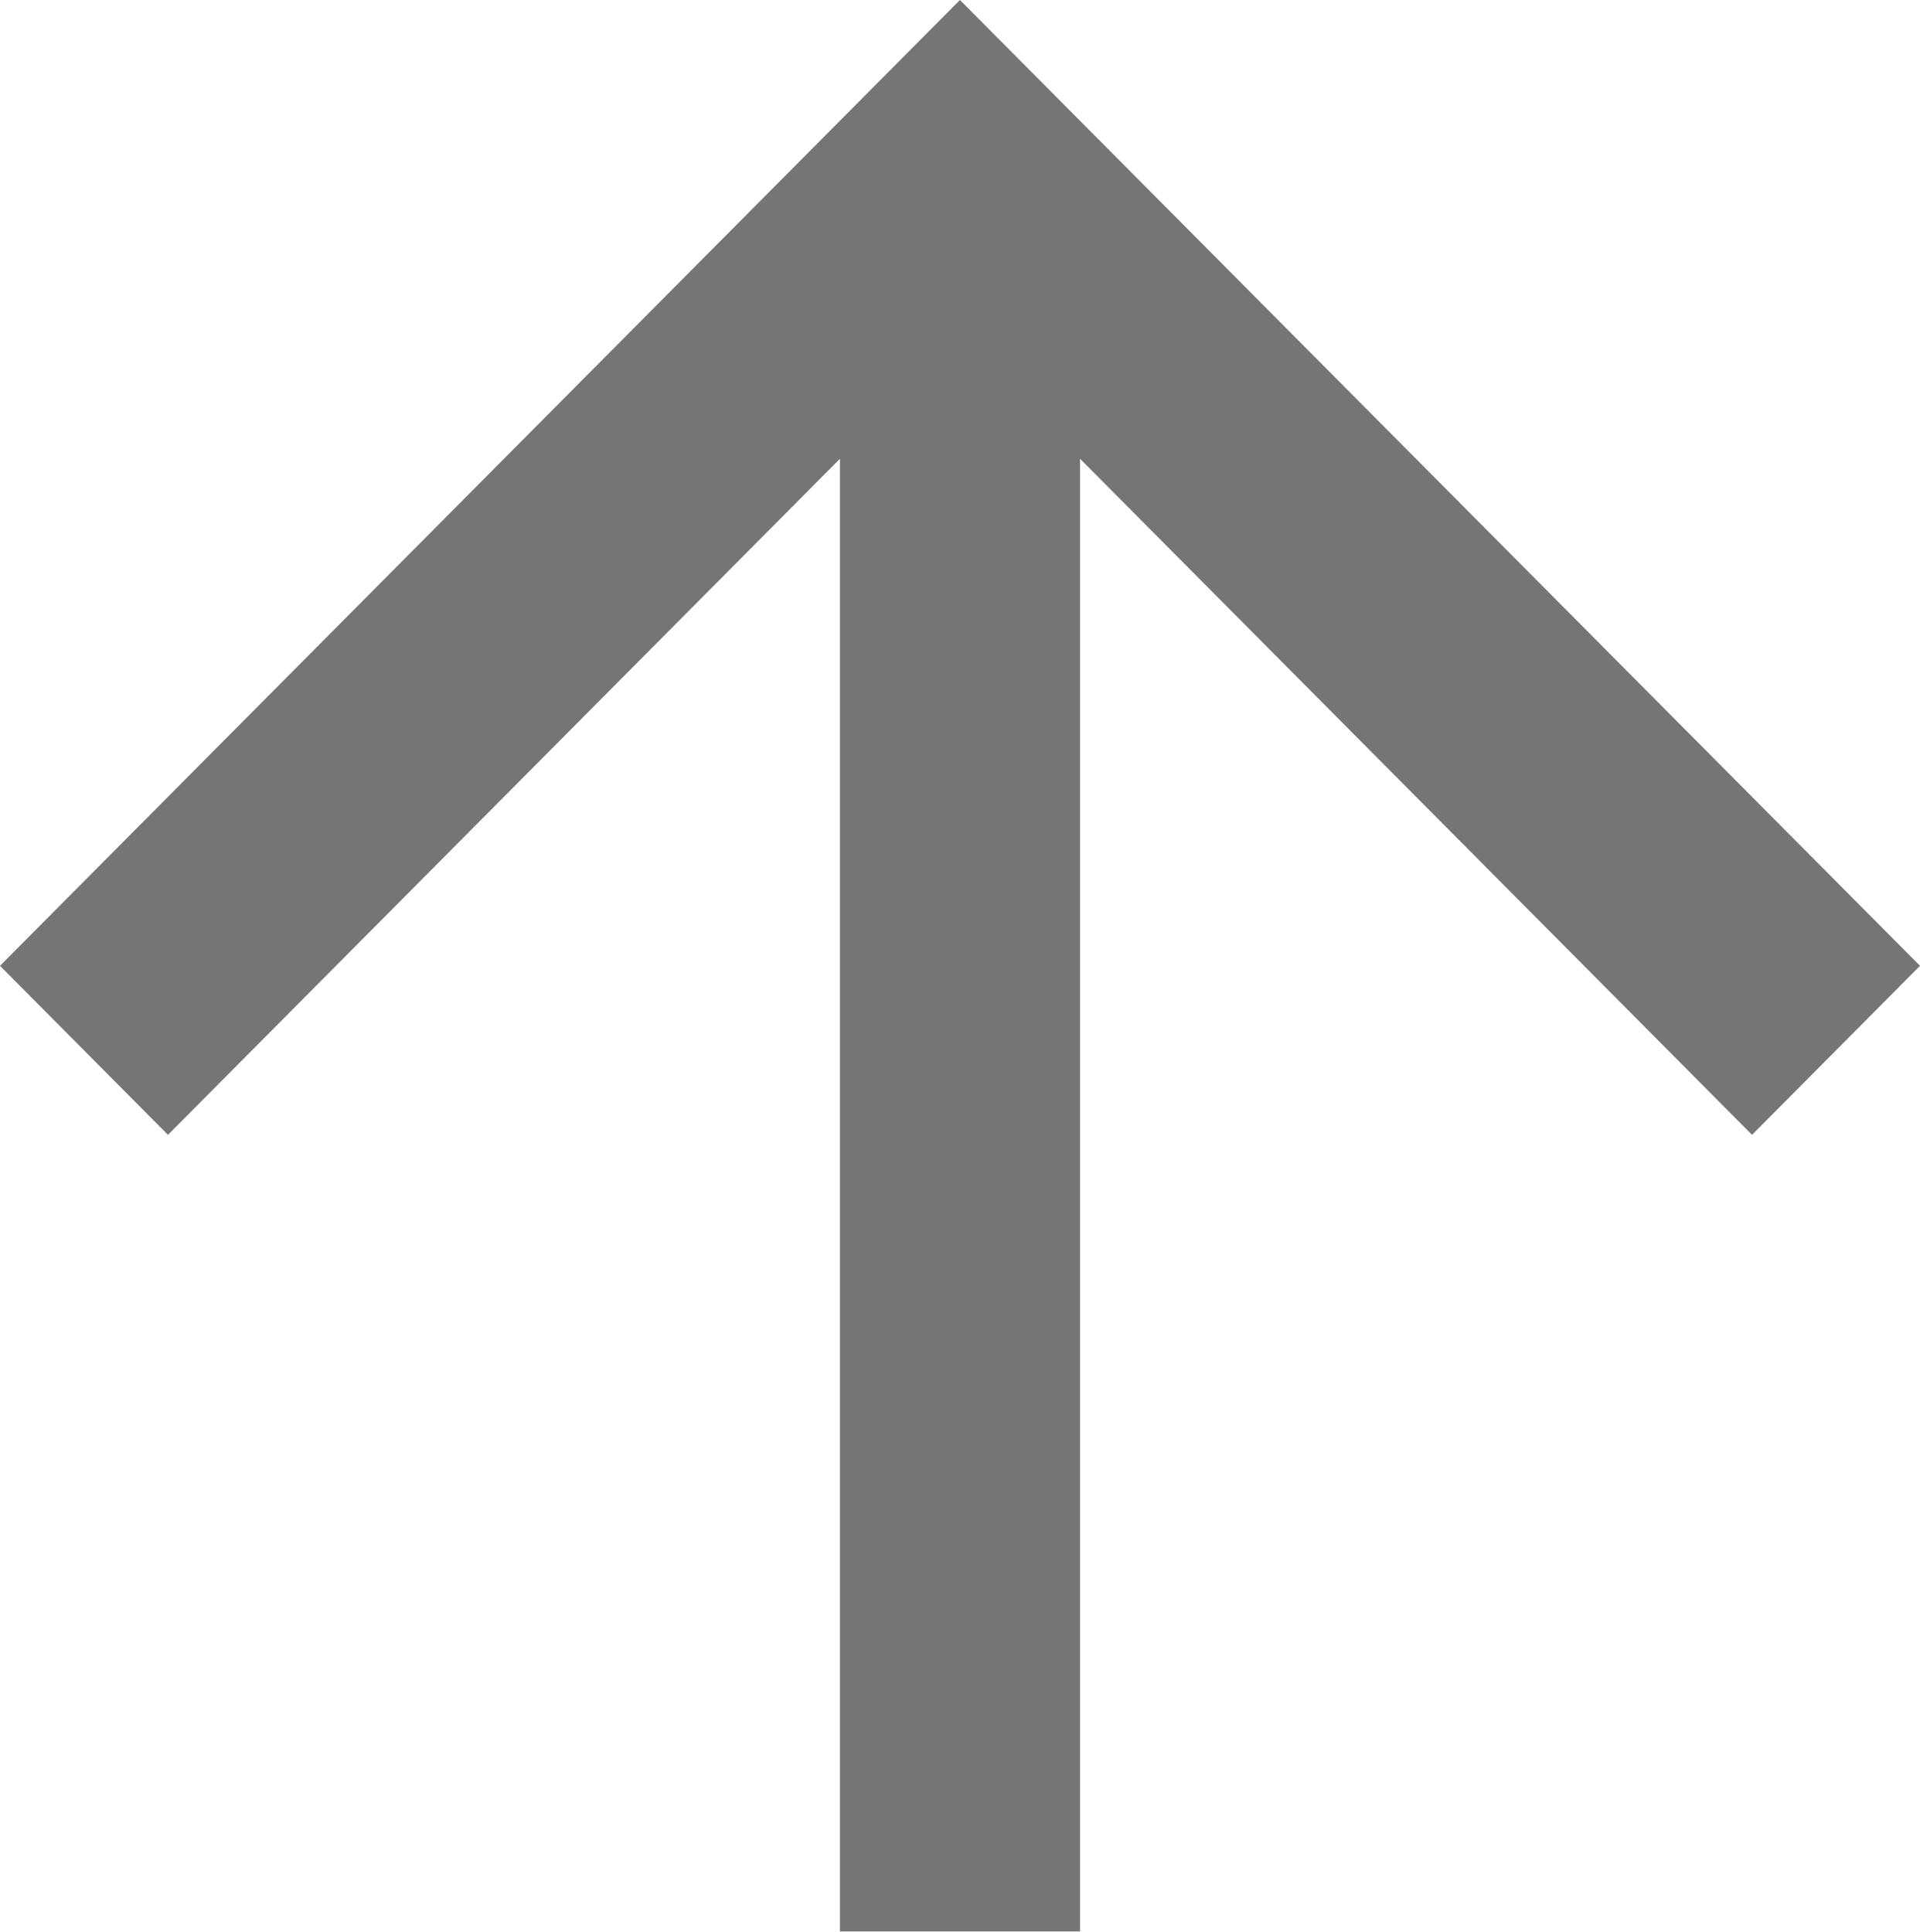 <svg xmlns="http://www.w3.org/2000/svg" xmlns:xlink="http://www.w3.org/1999/xlink" width="17.889" height="18" viewBox="0 0 17.889 18">
  <defs>
    <clipPath id="clip-path">
      <rect width="18" height="17.889" fill="none"/>
    </clipPath>
  </defs>
  <g id="arrow_forward" data-name="arrow forward" transform="translate(0 18) rotate(-90)" opacity="0.54" clip-path="url(#clip-path)">
    <path id="Shape" d="M9,17.889,7.425,16.324l6.3-6.261H0V7.826H13.725l-6.3-6.261L9,0l9,8.944Z"/>
  </g>
</svg>
